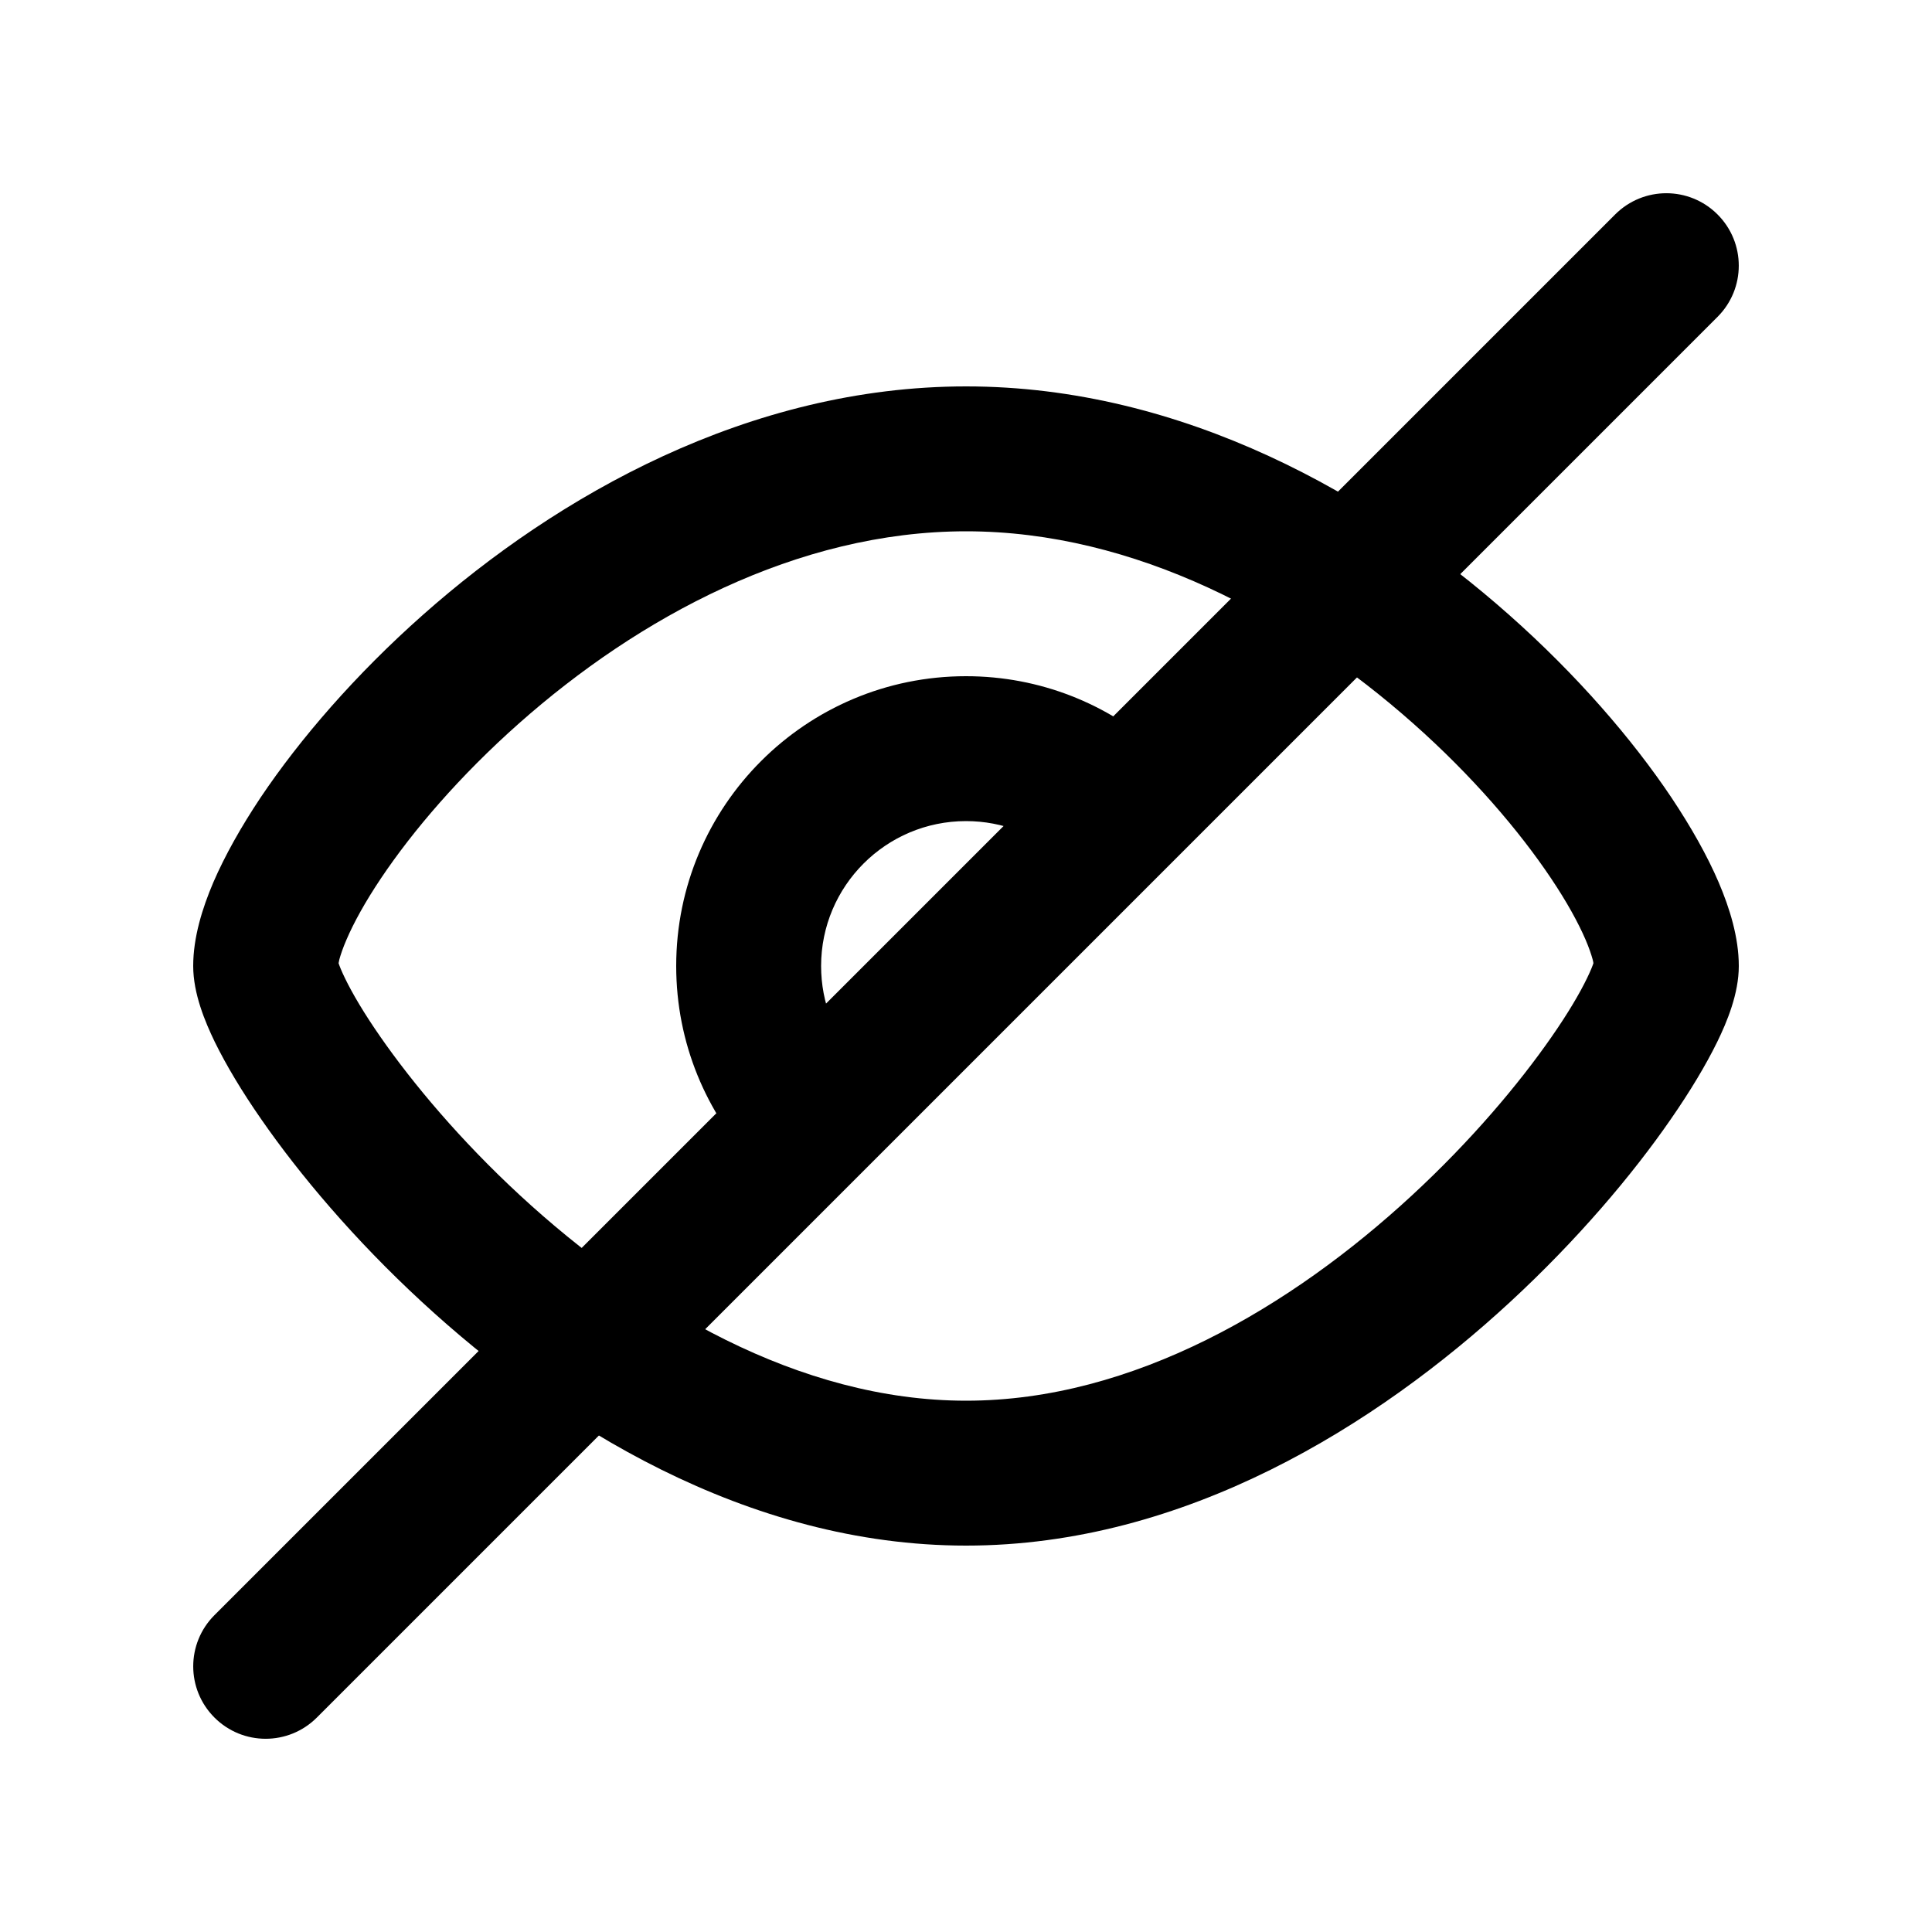 <svg width="20" height="20" viewBox="0 0 20 20" xmlns="http://www.w3.org/2000/svg">
    <path fill-rule="evenodd" clip-rule="evenodd" d="M3.505 9.971C3.513 9.995 3.532 10.046 3.572 10.128C3.647 10.283 3.768 10.489 3.937 10.732C4.273 11.216 4.768 11.806 5.384 12.375C6.635 13.53 8.272 14.5 10.001 14.5C11.729 14.5 13.366 13.53 14.616 12.375C15.232 11.806 15.727 11.216 16.063 10.732C16.232 10.489 16.353 10.283 16.428 10.128C16.468 10.046 16.487 9.995 16.495 9.971C16.494 9.961 16.491 9.948 16.487 9.932C16.473 9.881 16.45 9.812 16.413 9.726C16.339 9.554 16.221 9.338 16.056 9.092C15.727 8.601 15.239 8.029 14.628 7.488C13.393 6.393 11.75 5.5 10.001 5.5C8.251 5.5 6.608 6.393 5.373 7.488C4.761 8.03 4.273 8.601 3.944 9.092C3.779 9.338 3.661 9.554 3.587 9.727C3.55 9.812 3.527 9.881 3.513 9.932C3.509 9.948 3.507 9.961 3.505 9.971ZM4.378 6.365C5.768 5.133 7.751 4 10.001 4C12.25 4 14.232 5.133 15.622 6.365C16.323 6.986 16.898 7.652 17.303 8.257C17.505 8.56 17.673 8.857 17.792 9.135C17.905 9.4 18 9.703 18 10C18 10.286 17.878 10.578 17.777 10.785C17.659 11.026 17.495 11.299 17.296 11.586C16.898 12.162 16.33 12.834 15.634 13.477C14.259 14.747 12.272 16 10.001 16C7.729 16 5.742 14.747 4.367 13.477C3.67 12.834 3.103 12.162 2.704 11.586C2.505 11.3 2.341 11.026 2.223 10.785C2.123 10.578 2 10.286 2 10C2 9.703 2.095 9.4 2.208 9.135C2.328 8.857 2.495 8.56 2.697 8.257C3.103 7.652 3.677 6.986 4.378 6.365Z"/>
    <path fill-rule="evenodd" clip-rule="evenodd" d="M17.78 2.22C18.073 2.513 18.073 2.987 17.78 3.28L3.28 17.78C2.987 18.073 2.513 18.073 2.22 17.78C1.927 17.487 1.927 17.013 2.22 16.72L16.72 2.22C17.013 1.927 17.487 1.927 17.78 2.22Z"/>
    <path d="M10 8.5C9.172 8.5 8.5 9.172 8.5 10C8.5 10.384 8.644 10.735 8.882 11L7.822 12.064C7.313 11.526 7 10.8 7 10C7 8.343 8.343 7 10 7C10.768 7 11.469 7.289 12 7.764L11 8.882C10.735 8.644 10.384 8.5 10 8.5Z"/>
</svg>

